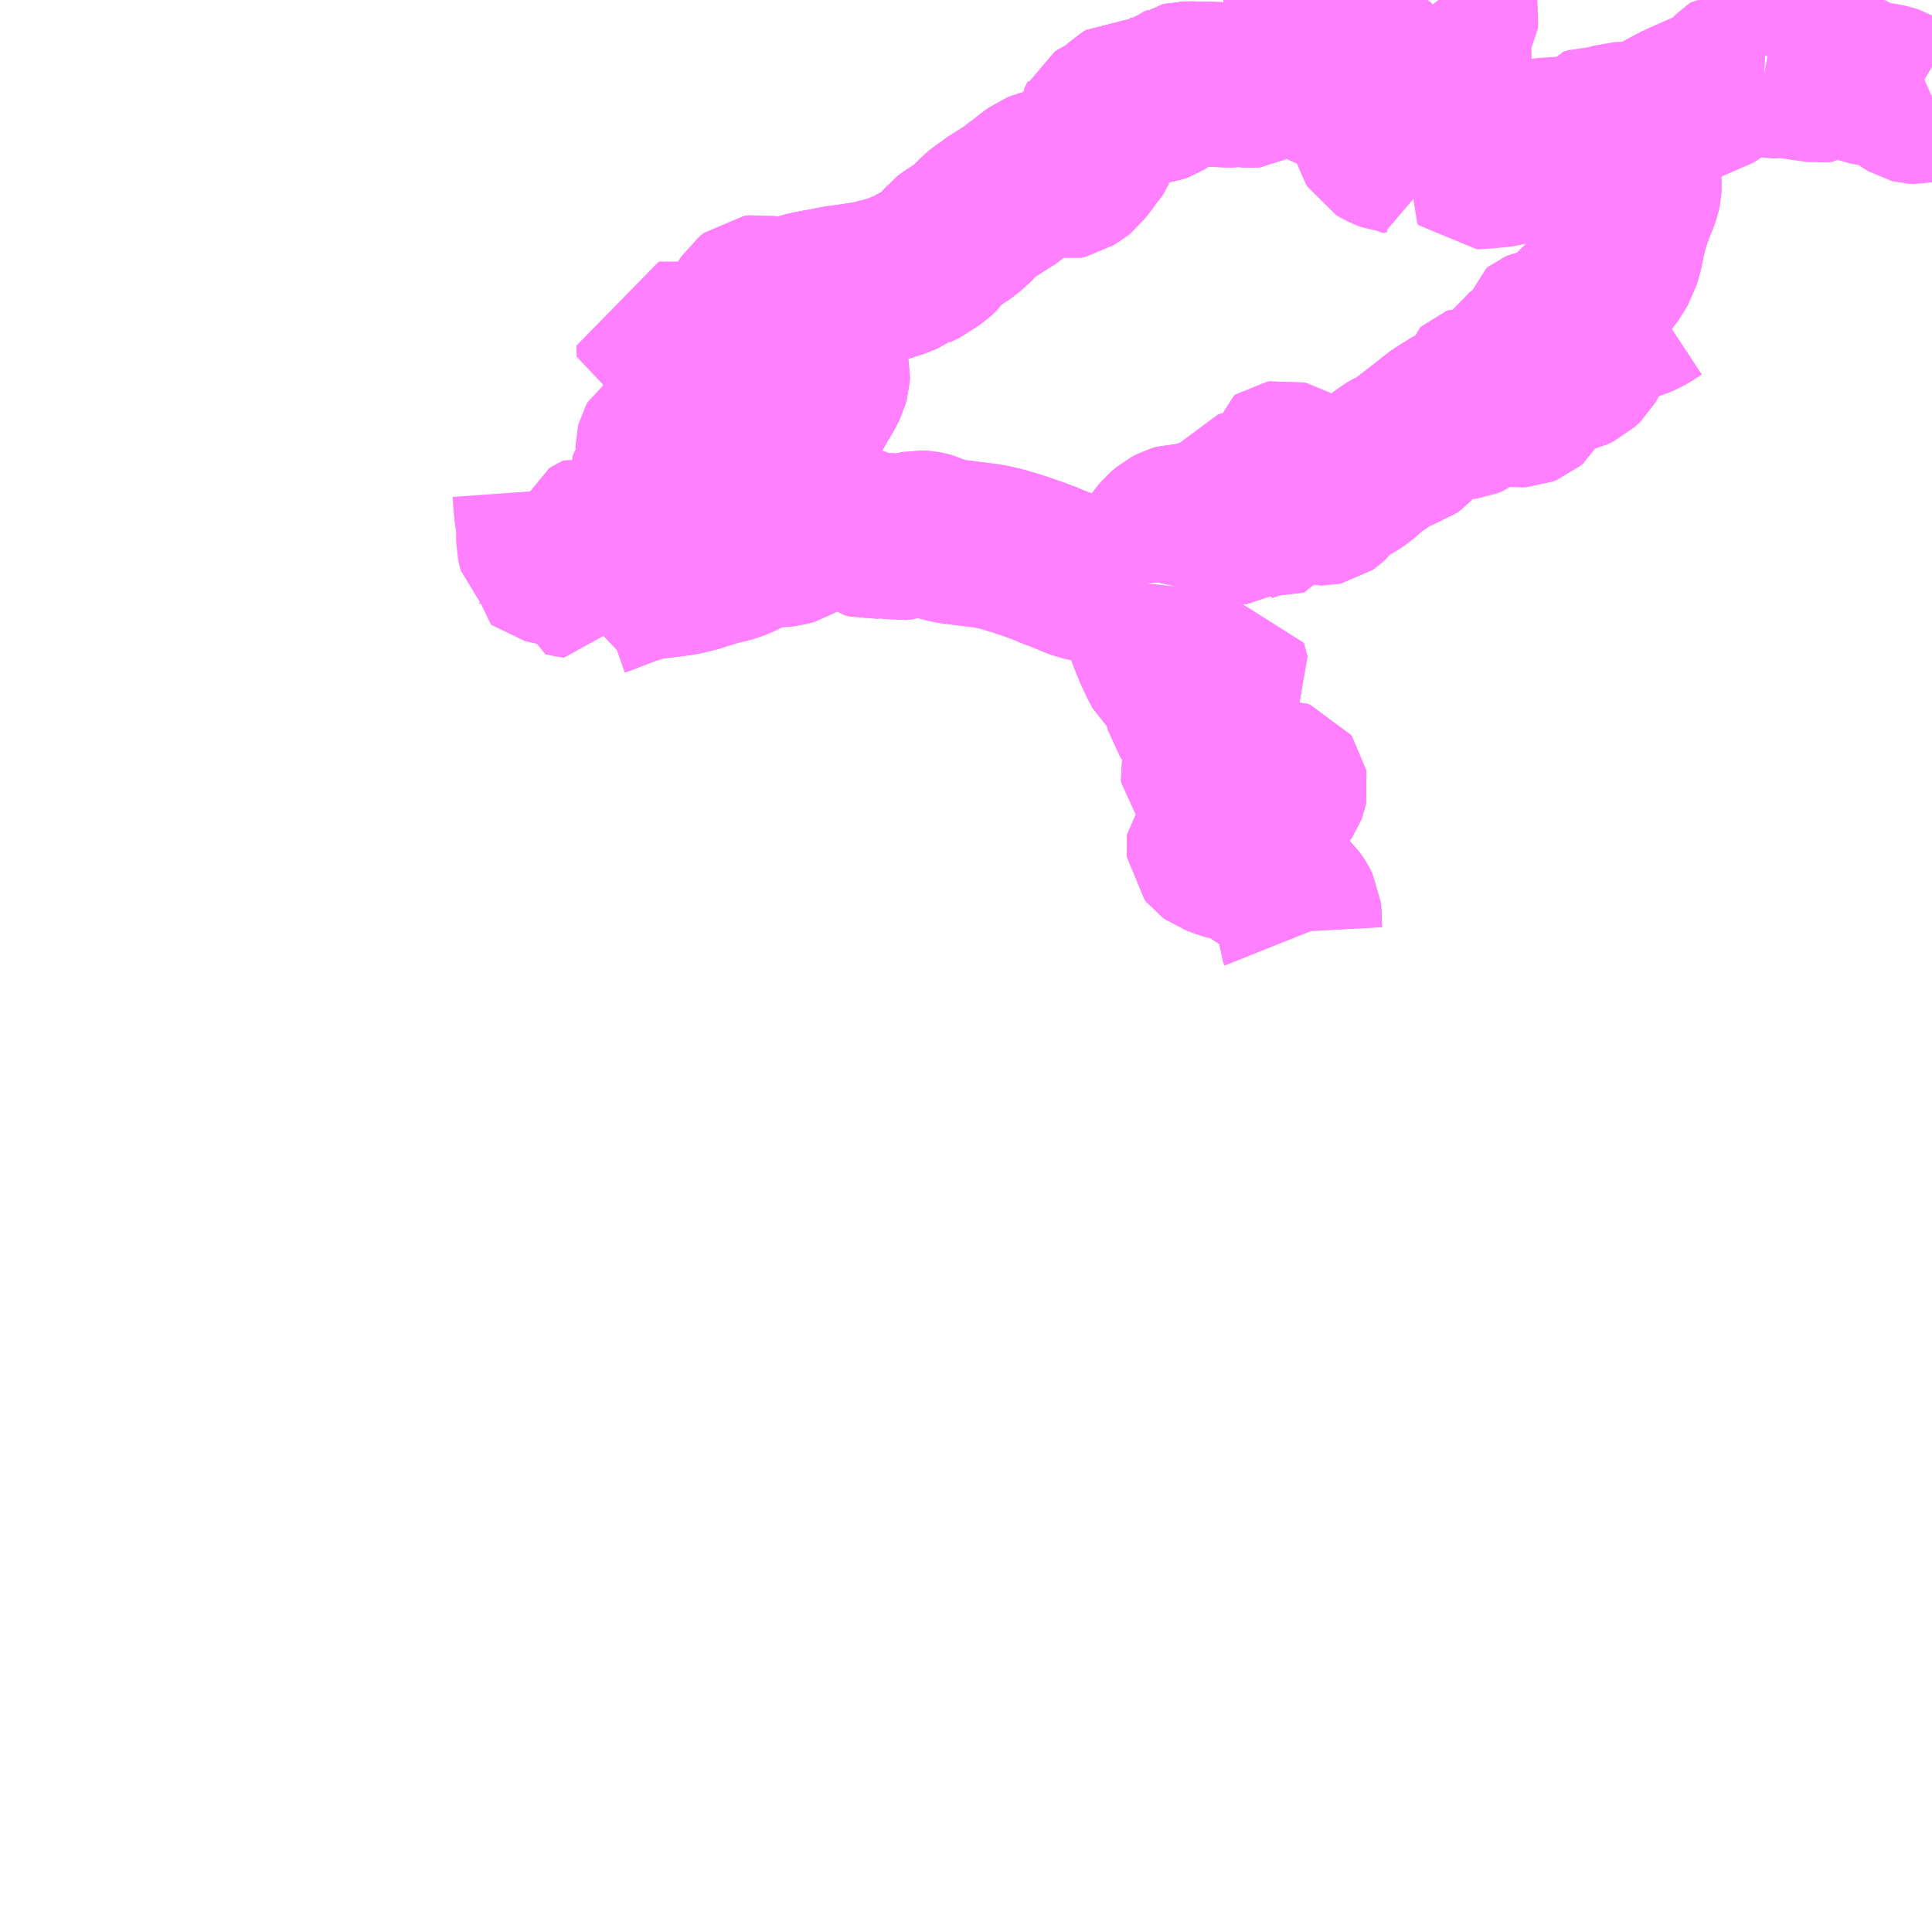 <?xml version="1.0" encoding="UTF-8"?>
<svg  xmlns="http://www.w3.org/2000/svg" xmlns:xlink="http://www.w3.org/1999/xlink" xmlns:go="http://purl.org/svgmap/profile" property="N07_001,N07_002,N07_003,N07_004,N07_005,N07_006,N07_007" viewBox="12972.656 -3260.742 8.789 8.789" go:dataArea="12972.65625 -3260.7421875 8.7890625 8.7890625" >
<globalCoordinateSystem srsName="http://purl.org/crs/84" transform="matrix(100.0,0.0,0.0,-100.0,0.0,0.0)" />
<defs>
 <g id="p0" >
  <circle cx="0.0" cy="0.0" r="3" stroke="green" stroke-width="0.75" vector-effect="non-scaling-stroke" />
 </g>
</defs>
<g fill="none" fill-rule="evenodd" stroke="#FF00FF" stroke-width="0.75" opacity="0.5" vector-effect="non-scaling-stroke" stroke-linejoin="bevel" >
<path content="1,長崎自動車（株）,ココウォーク茂里町-川原線,33.5,32.0,30.0," xlink:title="1" d="M12981.445,-3260.302L12981.409,-3260.286L12981.381,-3260.279L12981.363,-3260.28L12981.351,-3260.283L12981.328,-3260.297L12981.311,-3260.31L12981.282,-3260.334L12981.268,-3260.342L12981.247,-3260.349L12981.222,-3260.354L12981.193,-3260.357L12981.14,-3260.367L12981.116,-3260.377L12981.08,-3260.397L12981.045,-3260.415L12981.021,-3260.428L12981.003,-3260.434L12980.993,-3260.433L12980.982,-3260.428L12980.977,-3260.416L12980.972,-3260.4L12980.96,-3260.386L12980.949,-3260.378L12980.931,-3260.376L12980.834,-3260.39L12980.806,-3260.395L12980.783,-3260.398L12980.756,-3260.398L12980.709,-3260.396L12980.681,-3260.401"/>
<path content="1,長崎自動車（株）,ココウォーク茂里町-脇岬・樺島線,44.0,38.0,36.0," xlink:title="1" d="M12977.864,-3258.088L12977.859,-3258.039L12977.858,-3258.004L12977.86,-3257.972L12977.865,-3257.944L12977.872,-3257.907L12977.879,-3257.877L12977.89,-3257.845L12977.915,-3257.783L12977.94,-3257.729L12977.955,-3257.702L12977.967,-3257.691L12977.983,-3257.683L12978.005,-3257.675L12978.022,-3257.668L12978.044,-3257.671L12978.071,-3257.679L12978.103,-3257.69L12978.153,-3257.7L12978.197,-3257.711L12978.226,-3257.716L12978.235,-3257.684L12978.24,-3257.664L12978.234,-3257.655L12978.21,-3257.638L12978.204,-3257.63L12978.194,-3257.615L12978.178,-3257.606L12978.155,-3257.602L12978.116,-3257.592L12978.091,-3257.584L12978.077,-3257.575L12978.066,-3257.567L12978.057,-3257.548L12978.055,-3257.532L12978.06,-3257.512L12978.079,-3257.485L12978.104,-3257.458L12978.127,-3257.449L12978.151,-3257.436L12978.169,-3257.425L12978.18,-3257.414L12978.187,-3257.401L12978.188,-3257.388L12978.181,-3257.371L12978.163,-3257.344L12978.137,-3257.302L12978.127,-3257.286L12978.122,-3257.271L12978.125,-3257.257L12978.134,-3257.245L12978.15,-3257.232L12978.21,-3257.204L12978.322,-3257.148L12978.371,-3257.126L12978.388,-3257.118L12978.401,-3257.116L12978.412,-3257.118L12978.422,-3257.125L12978.437,-3257.149L12978.453,-3257.171L12978.467,-3257.181L12978.477,-3257.184L12978.487,-3257.184L12978.496,-3257.181L12978.501,-3257.174L12978.503,-3257.163L12978.501,-3257.153L12978.498,-3257.145L12978.489,-3257.132L12978.471,-3257.116L12978.442,-3257.094L12978.414,-3257.077L12978.366,-3257.055L12978.341,-3257.048L12978.31,-3257.045L12978.294,-3257.041L12978.281,-3257.035L12978.264,-3257.016L12978.217,-3256.966L12978.166,-3256.912L12978.156,-3256.9L12978.155,-3256.892L12978.156,-3256.883L12978.164,-3256.873L12978.179,-3256.862L12978.222,-3256.847L12978.254,-3256.836L12978.284,-3256.831L12978.318,-3256.817L12978.343,-3256.804L12978.37,-3256.786L12978.415,-3256.757L12978.444,-3256.737L12978.469,-3256.716L12978.496,-3256.685L12978.537,-3256.646L12978.552,-3256.624L12978.564,-3256.6L12978.567,-3256.57L12978.567,-3256.541L12978.569,-3256.504L12978.575,-3256.489"/>
<path content="1,長崎自動車（株）,ココウォーク茂里町-脇岬・樺島線,44.0,38.0,36.0," xlink:title="1" d="M12977.864,-3258.088L12977.863,-3258.105L12977.869,-3258.133L12977.88,-3258.186L12977.885,-3258.202L12977.895,-3258.227L12977.91,-3258.254L12977.931,-3258.284L12977.952,-3258.309L12977.978,-3258.331L12978.001,-3258.343L12978.022,-3258.349L12978.043,-3258.349L12978.067,-3258.347L12978.081,-3258.347L12978.096,-3258.353L12978.125,-3258.365L12978.163,-3258.38L12978.176,-3258.383L12978.199,-3258.382L12978.234,-3258.376L12978.264,-3258.368L12978.288,-3258.367L12978.306,-3258.368L12978.315,-3258.374L12978.351,-3258.387L12978.38,-3258.402L12978.362,-3258.419L12978.345,-3258.435L12978.329,-3258.453L12978.317,-3258.47L12978.311,-3258.485L12978.312,-3258.494L12978.317,-3258.501L12978.326,-3258.504L12978.338,-3258.504L12978.35,-3258.497L12978.359,-3258.485L12978.368,-3258.468L12978.379,-3258.455L12978.39,-3258.451L12978.403,-3258.454L12978.413,-3258.462L12978.422,-3258.464L12978.43,-3258.464L12978.438,-3258.46L12978.442,-3258.452L12978.441,-3258.442L12978.437,-3258.417L12978.436,-3258.408L12978.438,-3258.402L12978.443,-3258.398L12978.451,-3258.397L12978.459,-3258.4L12978.465,-3258.409L12978.48,-3258.434L12978.491,-3258.467L12978.5,-3258.497L12978.505,-3258.528L12978.506,-3258.558L12978.501,-3258.572L12978.483,-3258.601L12978.476,-3258.617L12978.478,-3258.63L12978.487,-3258.636L12978.498,-3258.638L12978.51,-3258.635L12978.52,-3258.629L12978.543,-3258.608L12978.567,-3258.587L12978.579,-3258.567L12978.597,-3258.53L12978.616,-3258.492L12978.629,-3258.472L12978.639,-3258.463L12978.651,-3258.457L12978.662,-3258.454L12978.674,-3258.454L12978.684,-3258.456L12978.694,-3258.463L12978.706,-3258.474L12978.724,-3258.498L12978.733,-3258.507L12978.752,-3258.519L12978.773,-3258.533L12978.795,-3258.546L12978.818,-3258.559L12978.847,-3258.58L12978.893,-3258.621L12978.927,-3258.644L12978.957,-3258.666L12978.975,-3258.679L12978.997,-3258.692L12979.017,-3258.7L12979.046,-3258.707L12979.063,-3258.712L12979.074,-3258.72L12979.087,-3258.734L12979.102,-3258.756L12979.11,-3258.77L12979.115,-3258.79L12979.122,-3258.8L12979.135,-3258.805L12979.155,-3258.809L12979.173,-3258.813L12979.184,-3258.82L12979.202,-3258.837L12979.222,-3258.855L12979.238,-3258.868L12979.251,-3258.874L12979.262,-3258.876L12979.274,-3258.869L12979.289,-3258.858L12979.299,-3258.851L12979.314,-3258.845L12979.33,-3258.847L12979.35,-3258.855L12979.359,-3258.862L12979.362,-3258.879L12979.361,-3258.923L12979.362,-3258.957L12979.365,-3258.97L12979.374,-3258.978L12979.384,-3258.982L12979.399,-3258.98L12979.41,-3258.973L12979.426,-3258.949L12979.449,-3258.922L12979.463,-3258.912L12979.493,-3258.908L12979.562,-3258.9L12979.583,-3258.901L12979.601,-3258.908L12979.615,-3258.92L12979.625,-3258.939L12979.635,-3258.959L12979.654,-3258.98L12979.689,-3259.01L12979.712,-3259.032L12979.727,-3259.041L12979.748,-3259.048L12979.778,-3259.054L12979.812,-3259.062L12979.836,-3259.073L12979.86,-3259.096L12979.873,-3259.119L12979.877,-3259.129"/>
<path content="1,長崎自動車（株）,ココウォーク茂里町-脇岬・樺島線,44.0,38.0,36.0," xlink:title="1" d="M12976.115,-3258.259L12976.092,-3258.247L12976.012,-3258.207L12975.978,-3258.195L12975.918,-3258.18L12975.887,-3258.171L12975.859,-3258.163L12975.826,-3258.152L12975.766,-3258.137L12975.695,-3258.127L12975.651,-3258.122L12975.628,-3258.121L12975.589,-3258.112L12975.561,-3258.105L12975.507,-3258.087L12975.395,-3258.044L12975.375,-3258.037L12975.358,-3258.029L12975.327,-3258.01L12975.318,-3258.003L12975.306,-3257.99L12975.286,-3257.971L12975.273,-3257.955L12975.272,-3257.946"/>
<path content="1,長崎自動車（株）,ココウォーク茂里町-脇岬・樺島線,44.0,38.0,36.0," xlink:title="1" d="M12976.115,-3258.259L12976.16,-3258.263L12976.209,-3258.264L12976.235,-3258.267L12976.255,-3258.273L12976.293,-3258.296L12976.327,-3258.311L12976.372,-3258.327L12976.427,-3258.34L12976.477,-3258.346L12976.513,-3258.346L12976.536,-3258.343L12976.556,-3258.334L12976.573,-3258.322L12976.595,-3258.306L12976.614,-3258.301L12976.638,-3258.303L12976.676,-3258.308L12976.701,-3258.305L12976.728,-3258.298L12976.744,-3258.295L12976.765,-3258.297L12976.789,-3258.305L12976.815,-3258.314L12976.835,-3258.318L12976.856,-3258.317L12976.875,-3258.313L12976.895,-3258.308L12976.915,-3258.298L12976.944,-3258.288L12976.963,-3258.283L12976.991,-3258.278L12977.047,-3258.271L12977.134,-3258.26L12977.165,-3258.255L12977.217,-3258.243L12977.284,-3258.223L12977.358,-3258.198L12977.417,-3258.176L12977.438,-3258.166L12977.489,-3258.147L12977.544,-3258.124L12977.573,-3258.113L12977.606,-3258.106L12977.646,-3258.1L12977.684,-3258.101L12977.707,-3258.098L12977.744,-3258.089L12977.787,-3258.081L12977.814,-3258.084L12977.864,-3258.088"/>
<path content="1,長崎自動車（株）,ココウォーク茂里町-脇岬・樺島線,44.0,38.0,36.0," xlink:title="1" d="M12976.115,-3258.259L12976.138,-3258.33L12976.163,-3258.424L12976.181,-3258.484L12976.211,-3258.588L12976.222,-3258.618L12976.238,-3258.656L12976.254,-3258.688L12976.279,-3258.742L12976.299,-3258.785L12976.313,-3258.811L12976.319,-3258.833L12976.366,-3258.918L12976.396,-3258.967L12976.413,-3259.001L12976.42,-3259.026L12976.421,-3259.045L12976.416,-3259.067L12976.4,-3259.105L12976.39,-3259.12"/>
<path content="1,長崎自動車（株）,ココウォーク茂里町-脇岬・樺島線,44.0,38.0,36.0," xlink:title="1" d="M12976.39,-3259.12L12976.38,-3259.114"/>
<path content="1,長崎自動車（株）,ココウォーク茂里町-脇岬・樺島線,44.0,38.0,36.0," xlink:title="1" d="M12979.877,-3259.129L12979.893,-3259.167L12979.914,-3259.215L12979.926,-3259.231L12979.949,-3259.244L12980.021,-3259.27L12980.072,-3259.292L12980.104,-3259.303L12980.131,-3259.314L12980.159,-3259.331L12980.191,-3259.352"/>
<path content="1,長崎自動車（株）,ココウォーク茂里町-脇岬・樺島線,44.0,38.0,36.0," xlink:title="1" d="M12979.877,-3259.129L12979.859,-3259.134L12979.839,-3259.137L12979.821,-3259.137L12979.802,-3259.134L12979.77,-3259.124L12979.726,-3259.11L12979.689,-3259.098L12979.611,-3259.072L12979.586,-3259.066L12979.565,-3259.065L12979.554,-3259.068L12979.546,-3259.078L12979.544,-3259.09L12979.551,-3259.101L12979.566,-3259.111L12979.602,-3259.123L12979.67,-3259.145L12979.718,-3259.162L12979.727,-3259.167L12979.733,-3259.171L12979.736,-3259.18L12979.736,-3259.188L12979.731,-3259.194L12979.724,-3259.198L12979.713,-3259.2L12979.7,-3259.199L12979.684,-3259.197L12979.67,-3259.193L12979.661,-3259.194L12979.654,-3259.198L12979.649,-3259.205L12979.646,-3259.216L12979.648,-3259.225L12979.657,-3259.232L12979.67,-3259.238L12979.693,-3259.242L12979.723,-3259.247L12979.746,-3259.256L12979.761,-3259.266L12979.775,-3259.278L12979.801,-3259.305L12979.859,-3259.364L12979.918,-3259.424L12979.965,-3259.475L12979.99,-3259.508L12980,-3259.527L12980.014,-3259.55L12980.029,-3259.603L12980.043,-3259.672L12980.055,-3259.717L12980.069,-3259.761L12980.087,-3259.808L12980.108,-3259.861L12980.112,-3259.88L12980.113,-3259.903L12980.109,-3259.962L12980.106,-3260.004L12980.106,-3260.087L12980.112,-3260.111L12980.123,-3260.141L12980.139,-3260.171L12980.155,-3260.187L12980.164,-3260.191L12980.175,-3260.196L12980.187,-3260.203L12980.232,-3260.231L12980.292,-3260.263L12980.38,-3260.302L12980.444,-3260.33L12980.453,-3260.333L12980.472,-3260.342L12980.497,-3260.363L12980.519,-3260.383L12980.523,-3260.388L12980.547,-3260.412L12980.556,-3260.418L12980.567,-3260.419L12980.585,-3260.417L12980.593,-3260.416L12980.618,-3260.409L12980.656,-3260.402L12980.681,-3260.401"/>
<path content="1,長崎自動車（株）,ココウォーク茂里町-脇岬・樺島線,44.0,38.0,36.0," xlink:title="1" d="M12976.256,-3259.371L12976.254,-3259.358L12976.258,-3259.344L12976.266,-3259.331L12976.328,-3259.228L12976.376,-3259.142L12976.39,-3259.12"/>
<path content="1,長崎自動車（株）,ココウォーク茂里町-脇岬・樺島線,44.0,38.0,36.0," xlink:title="1" d="M12976.256,-3259.371L12976.175,-3259.377"/>
<path content="1,長崎自動車（株）,ココウォーク茂里町-脇岬・樺島線,44.0,38.0,36.0," xlink:title="1" d="M12978.629,-3260.742L12978.62,-3260.732L12978.601,-3260.705L12978.594,-3260.694L12978.592,-3260.682L12978.596,-3260.67L12978.602,-3260.665L12978.613,-3260.65L12978.626,-3260.635L12978.635,-3260.62L12978.643,-3260.607L12978.65,-3260.59L12978.652,-3260.563L12978.655,-3260.554L12978.634,-3260.54L12978.483,-3260.427L12978.457,-3260.407L12978.405,-3260.37L12978.395,-3260.362L12978.385,-3260.355L12978.375,-3260.355L12978.342,-3260.354L12978.292,-3260.359L12978.267,-3260.355L12978.142,-3260.359L12978.133,-3260.358L12978.064,-3260.361L12978.052,-3260.36L12978.045,-3260.36L12978.028,-3260.356L12978.015,-3260.347L12977.997,-3260.34L12977.978,-3260.324L12977.945,-3260.295L12977.934,-3260.288L12977.917,-3260.282L12977.902,-3260.28L12977.888,-3260.278L12977.872,-3260.281L12977.835,-3260.287L12977.812,-3260.286L12977.795,-3260.287L12977.787,-3260.282L12977.774,-3260.274L12977.742,-3260.244L12977.723,-3260.231L12977.701,-3260.215L12977.674,-3260.202L12977.662,-3260.194L12977.657,-3260.183L12977.65,-3260.171L12977.645,-3260.147L12977.646,-3260.138L12977.639,-3260.101L12977.638,-3260.091L12977.634,-3260.068L12977.63,-3260.059L12977.62,-3260.042L12977.614,-3260.036L12977.585,-3260.001L12977.566,-3259.975L12977.551,-3259.963L12977.536,-3259.954L12977.516,-3259.941L12977.497,-3259.937L12977.469,-3259.943L12977.441,-3259.953L12977.418,-3259.957L12977.411,-3259.961L12977.395,-3259.957L12977.377,-3259.95L12977.366,-3259.942L12977.35,-3259.931L12977.316,-3259.903L12977.273,-3259.872L12977.263,-3259.862L12977.21,-3259.829L12977.176,-3259.807L12977.156,-3259.795L12977.146,-3259.785L12977.129,-3259.774L12977.115,-3259.762L12977.095,-3259.743L12977.071,-3259.717L12977.054,-3259.704L12977.043,-3259.694L12977.034,-3259.688L12977.017,-3259.677L12976.983,-3259.655L12976.961,-3259.639L12976.949,-3259.623L12976.939,-3259.614L12976.928,-3259.598L12976.908,-3259.579L12976.87,-3259.554L12976.857,-3259.544L12976.811,-3259.521L12976.8,-3259.512L12976.773,-3259.503L12976.746,-3259.49L12976.708,-3259.478L12976.686,-3259.471L12976.659,-3259.465L12976.634,-3259.458L12976.606,-3259.452L12976.509,-3259.437L12976.467,-3259.432L12976.424,-3259.423L12976.347,-3259.409L12976.304,-3259.399L12976.28,-3259.39L12976.276,-3259.385L12976.267,-3259.38L12976.263,-3259.371L12976.256,-3259.371"/>
<path content="1,長崎自動車（株）,脇岬・樺島-ココウォーク茂里町線,47.0,40.0,40.0," xlink:title="1" d="M12978.575,-3256.489L12978.569,-3256.504L12978.567,-3256.541L12978.567,-3256.57L12978.564,-3256.6L12978.552,-3256.624L12978.537,-3256.646L12978.496,-3256.685L12978.469,-3256.716L12978.444,-3256.737L12978.415,-3256.757L12978.37,-3256.786L12978.343,-3256.804L12978.318,-3256.817L12978.284,-3256.831L12978.254,-3256.836L12978.222,-3256.847L12978.179,-3256.862L12978.164,-3256.873L12978.156,-3256.883L12978.155,-3256.892L12978.156,-3256.9L12978.166,-3256.912L12978.217,-3256.966L12978.264,-3257.016L12978.281,-3257.035L12978.294,-3257.041L12978.31,-3257.045L12978.341,-3257.048L12978.366,-3257.055L12978.414,-3257.077L12978.442,-3257.094L12978.471,-3257.116L12978.489,-3257.132L12978.498,-3257.145L12978.501,-3257.153L12978.503,-3257.163L12978.501,-3257.174L12978.496,-3257.181L12978.487,-3257.184L12978.477,-3257.184L12978.467,-3257.181L12978.453,-3257.171L12978.437,-3257.149L12978.422,-3257.125L12978.412,-3257.118L12978.401,-3257.116L12978.388,-3257.118L12978.371,-3257.126L12978.322,-3257.148L12978.21,-3257.204L12978.15,-3257.232L12978.134,-3257.245L12978.125,-3257.257L12978.122,-3257.271L12978.127,-3257.286L12978.137,-3257.302L12978.163,-3257.344L12978.181,-3257.371L12978.188,-3257.388L12978.187,-3257.401L12978.18,-3257.414L12978.169,-3257.425L12978.151,-3257.436L12978.127,-3257.449L12978.104,-3257.458L12978.079,-3257.485L12978.06,-3257.512L12978.055,-3257.532L12978.057,-3257.548L12978.066,-3257.567L12978.077,-3257.575L12978.091,-3257.584L12978.116,-3257.592L12978.155,-3257.602L12978.178,-3257.606L12978.194,-3257.615L12978.204,-3257.63L12978.21,-3257.638L12978.234,-3257.655L12978.24,-3257.664L12978.235,-3257.684L12978.226,-3257.716L12978.197,-3257.711L12978.153,-3257.7L12978.103,-3257.69L12978.071,-3257.679L12978.044,-3257.671L12978.022,-3257.668L12978.005,-3257.675L12977.983,-3257.683L12977.967,-3257.691L12977.955,-3257.702L12977.94,-3257.729L12977.915,-3257.783L12977.89,-3257.845L12977.879,-3257.877L12977.872,-3257.907L12977.865,-3257.944L12977.86,-3257.972L12977.858,-3258.004L12977.859,-3258.039L12977.864,-3258.088"/>
<path content="1,長崎自動車（株）,脇岬・樺島-ココウォーク茂里町線,47.0,40.0,40.0," xlink:title="1" d="M12977.864,-3258.088L12977.814,-3258.084L12977.787,-3258.081L12977.744,-3258.089L12977.707,-3258.098L12977.684,-3258.101L12977.646,-3258.1L12977.606,-3258.106L12977.573,-3258.113L12977.544,-3258.124L12977.489,-3258.147L12977.438,-3258.166L12977.417,-3258.176L12977.358,-3258.198L12977.284,-3258.223L12977.217,-3258.243L12977.165,-3258.255L12977.134,-3258.26L12977.047,-3258.271L12976.991,-3258.278L12976.963,-3258.283L12976.944,-3258.288L12976.915,-3258.298L12976.895,-3258.308L12976.875,-3258.313L12976.856,-3258.317L12976.835,-3258.318L12976.815,-3258.314L12976.789,-3258.305L12976.765,-3258.297L12976.744,-3258.295L12976.728,-3258.298L12976.701,-3258.305L12976.676,-3258.308L12976.638,-3258.303L12976.614,-3258.301L12976.595,-3258.306L12976.573,-3258.322L12976.556,-3258.334L12976.536,-3258.343L12976.513,-3258.346L12976.477,-3258.346L12976.427,-3258.34L12976.372,-3258.327L12976.327,-3258.311L12976.293,-3258.296L12976.255,-3258.273L12976.235,-3258.267L12976.209,-3258.264L12976.16,-3258.263L12976.115,-3258.259"/>
<path content="1,長崎自動車（株）,脇岬・樺島-ココウォーク茂里町線,47.0,40.0,40.0," xlink:title="1" d="M12977.864,-3258.088L12977.863,-3258.105L12977.869,-3258.133L12977.88,-3258.186L12977.885,-3258.202L12977.895,-3258.227L12977.91,-3258.254L12977.931,-3258.284L12977.952,-3258.309L12977.978,-3258.331L12978.001,-3258.343L12978.022,-3258.349L12978.043,-3258.349L12978.067,-3258.347L12978.081,-3258.347L12978.096,-3258.353L12978.125,-3258.365L12978.163,-3258.38L12978.176,-3258.383L12978.199,-3258.382L12978.234,-3258.376L12978.264,-3258.368L12978.288,-3258.367L12978.306,-3258.368L12978.315,-3258.374L12978.351,-3258.387L12978.38,-3258.402L12978.362,-3258.419L12978.345,-3258.435L12978.329,-3258.453L12978.317,-3258.47L12978.311,-3258.485L12978.312,-3258.494L12978.317,-3258.501L12978.326,-3258.504L12978.338,-3258.504L12978.35,-3258.497L12978.359,-3258.485L12978.368,-3258.468L12978.379,-3258.455L12978.39,-3258.451L12978.403,-3258.454L12978.413,-3258.462L12978.422,-3258.464L12978.43,-3258.464L12978.438,-3258.46L12978.442,-3258.452L12978.441,-3258.442L12978.437,-3258.417L12978.436,-3258.408L12978.438,-3258.402L12978.443,-3258.398L12978.451,-3258.397L12978.459,-3258.4L12978.465,-3258.409L12978.48,-3258.434L12978.491,-3258.467L12978.5,-3258.497L12978.505,-3258.528L12978.506,-3258.558L12978.501,-3258.572L12978.483,-3258.601L12978.476,-3258.617L12978.478,-3258.63L12978.487,-3258.636L12978.498,-3258.638L12978.51,-3258.635L12978.52,-3258.629L12978.543,-3258.608L12978.567,-3258.587L12978.579,-3258.567L12978.597,-3258.53L12978.616,-3258.492L12978.629,-3258.472L12978.639,-3258.463L12978.651,-3258.457L12978.662,-3258.454L12978.674,-3258.454L12978.684,-3258.456L12978.694,-3258.463L12978.706,-3258.474L12978.724,-3258.498L12978.733,-3258.507L12978.752,-3258.519L12978.773,-3258.533L12978.795,-3258.546L12978.818,-3258.559L12978.847,-3258.58L12978.893,-3258.621L12978.927,-3258.644L12978.957,-3258.666L12978.975,-3258.679L12978.997,-3258.692L12979.017,-3258.7L12979.046,-3258.707L12979.063,-3258.712L12979.074,-3258.72L12979.087,-3258.734L12979.102,-3258.756L12979.11,-3258.77L12979.115,-3258.79L12979.122,-3258.8L12979.135,-3258.805L12979.155,-3258.809L12979.173,-3258.813L12979.184,-3258.82L12979.202,-3258.837L12979.222,-3258.855L12979.238,-3258.868L12979.251,-3258.874L12979.262,-3258.876L12979.274,-3258.869L12979.289,-3258.858L12979.299,-3258.851L12979.314,-3258.845L12979.33,-3258.847L12979.35,-3258.855L12979.359,-3258.862L12979.362,-3258.879L12979.361,-3258.923L12979.362,-3258.957L12979.365,-3258.97L12979.374,-3258.978L12979.384,-3258.982L12979.399,-3258.98L12979.41,-3258.973L12979.426,-3258.949L12979.449,-3258.922L12979.463,-3258.912L12979.493,-3258.908L12979.562,-3258.9L12979.583,-3258.901L12979.601,-3258.908L12979.615,-3258.92L12979.625,-3258.939L12979.635,-3258.959L12979.654,-3258.98L12979.689,-3259.01L12979.712,-3259.032L12979.727,-3259.041L12979.748,-3259.048L12979.778,-3259.054L12979.812,-3259.062L12979.836,-3259.073L12979.86,-3259.096L12979.873,-3259.119L12979.877,-3259.129"/>
<path content="1,長崎自動車（株）,脇岬・樺島-ココウォーク茂里町線,47.0,40.0,40.0," xlink:title="1" d="M12976.115,-3258.259L12976.092,-3258.247L12976.012,-3258.207L12975.978,-3258.195L12975.918,-3258.18L12975.887,-3258.171L12975.859,-3258.163L12975.826,-3258.152L12975.766,-3258.137L12975.695,-3258.127L12975.651,-3258.122L12975.628,-3258.121L12975.589,-3258.112L12975.561,-3258.105L12975.507,-3258.087L12975.395,-3258.044L12975.375,-3258.037L12975.358,-3258.029L12975.327,-3258.01L12975.318,-3258.003L12975.306,-3257.99L12975.286,-3257.971L12975.273,-3257.955L12975.272,-3257.946"/>
<path content="1,長崎自動車（株）,脇岬・樺島-ココウォーク茂里町線,47.0,40.0,40.0," xlink:title="1" d="M12976.115,-3258.259L12976.138,-3258.33L12976.163,-3258.424L12976.181,-3258.484L12976.211,-3258.588L12976.222,-3258.618L12976.238,-3258.656L12976.254,-3258.688L12976.279,-3258.742L12976.299,-3258.785L12976.313,-3258.811L12976.319,-3258.833L12976.366,-3258.918L12976.396,-3258.967L12976.413,-3259.001L12976.42,-3259.026L12976.421,-3259.045L12976.416,-3259.067L12976.4,-3259.105L12976.39,-3259.12"/>
<path content="1,長崎自動車（株）,脇岬・樺島-ココウォーク茂里町線,47.0,40.0,40.0," xlink:title="1" d="M12976.38,-3259.114L12976.39,-3259.12"/>
<path content="1,長崎自動車（株）,脇岬・樺島-ココウォーク茂里町線,47.0,40.0,40.0," xlink:title="1" d="M12976.39,-3259.12L12976.376,-3259.142L12976.328,-3259.228L12976.266,-3259.331"/>
<path content="1,長崎自動車（株）,脇岬・樺島-ココウォーク茂里町線,47.0,40.0,40.0," xlink:title="1" d="M12979.877,-3259.129L12979.893,-3259.167L12979.914,-3259.215L12979.926,-3259.231L12979.949,-3259.244L12980.021,-3259.27L12980.072,-3259.292L12980.104,-3259.303L12980.131,-3259.314L12980.159,-3259.331L12980.191,-3259.352"/>
<path content="1,長崎自動車（株）,脇岬・樺島-ココウォーク茂里町線,47.0,40.0,40.0," xlink:title="1" d="M12979.877,-3259.129L12979.859,-3259.134L12979.839,-3259.137L12979.821,-3259.137L12979.802,-3259.134L12979.77,-3259.124L12979.726,-3259.11L12979.689,-3259.098L12979.611,-3259.072L12979.586,-3259.066L12979.565,-3259.065L12979.554,-3259.068L12979.546,-3259.078L12979.544,-3259.09L12979.551,-3259.101L12979.566,-3259.111L12979.602,-3259.123L12979.67,-3259.145L12979.718,-3259.162L12979.727,-3259.167L12979.733,-3259.171L12979.736,-3259.18L12979.736,-3259.188L12979.731,-3259.194L12979.724,-3259.198L12979.713,-3259.2L12979.7,-3259.199L12979.684,-3259.197L12979.67,-3259.193L12979.661,-3259.194L12979.654,-3259.198L12979.649,-3259.205L12979.646,-3259.216L12979.648,-3259.225L12979.657,-3259.232L12979.67,-3259.238L12979.693,-3259.242L12979.723,-3259.247L12979.746,-3259.256L12979.761,-3259.266L12979.775,-3259.278L12979.801,-3259.305L12979.859,-3259.364L12979.918,-3259.424L12979.965,-3259.475L12979.99,-3259.508L12980,-3259.527L12980.014,-3259.55L12980.029,-3259.603L12980.043,-3259.672L12980.055,-3259.717L12980.069,-3259.761L12980.087,-3259.808L12980.108,-3259.861L12980.112,-3259.88L12980.113,-3259.903L12980.109,-3259.962L12980.106,-3260.004L12980.106,-3260.087L12980.112,-3260.111L12980.123,-3260.141L12980.139,-3260.171L12980.155,-3260.187L12980.164,-3260.191L12980.175,-3260.196L12980.187,-3260.203L12980.232,-3260.231L12980.292,-3260.263L12980.38,-3260.302L12980.444,-3260.33L12980.453,-3260.333L12980.472,-3260.342L12980.497,-3260.363L12980.519,-3260.383L12980.523,-3260.388L12980.547,-3260.412L12980.556,-3260.418L12980.567,-3260.419L12980.585,-3260.417L12980.593,-3260.416L12980.618,-3260.409L12980.656,-3260.402L12980.681,-3260.401"/>
<path content="1,長崎自動車（株）,脇岬・樺島-ココウォーク茂里町線,47.0,40.0,40.0," xlink:title="1" d="M12976.255,-3259.327L12976.266,-3259.331"/>
<path content="1,長崎自動車（株）,脇岬・樺島-ココウォーク茂里町線,47.0,40.0,40.0," xlink:title="1" d="M12976.266,-3259.331L12976.258,-3259.344L12976.254,-3259.358L12976.256,-3259.371L12976.263,-3259.371L12976.267,-3259.38L12976.276,-3259.385L12976.28,-3259.39L12976.304,-3259.399L12976.347,-3259.409L12976.424,-3259.423L12976.467,-3259.432L12976.509,-3259.437L12976.606,-3259.452L12976.634,-3259.458L12976.659,-3259.465L12976.686,-3259.471L12976.708,-3259.478L12976.746,-3259.49L12976.773,-3259.503L12976.8,-3259.512L12976.811,-3259.521L12976.857,-3259.544L12976.87,-3259.554L12976.908,-3259.579L12976.928,-3259.598L12976.939,-3259.614L12976.949,-3259.623L12976.961,-3259.639L12976.983,-3259.655L12977.017,-3259.677L12977.034,-3259.688L12977.043,-3259.694L12977.054,-3259.704L12977.071,-3259.717L12977.095,-3259.743L12977.115,-3259.762L12977.129,-3259.774L12977.146,-3259.785L12977.156,-3259.795L12977.176,-3259.807L12977.21,-3259.829L12977.263,-3259.862L12977.273,-3259.872L12977.316,-3259.903L12977.35,-3259.931L12977.366,-3259.942L12977.377,-3259.95L12977.395,-3259.957L12977.411,-3259.961L12977.418,-3259.957L12977.441,-3259.953L12977.469,-3259.943L12977.497,-3259.937L12977.516,-3259.941L12977.536,-3259.954L12977.551,-3259.963L12977.566,-3259.975L12977.585,-3260.001L12977.614,-3260.036L12977.62,-3260.042L12977.63,-3260.059L12977.634,-3260.068L12977.638,-3260.091L12977.639,-3260.101L12977.646,-3260.138L12977.645,-3260.147L12977.65,-3260.171L12977.657,-3260.183L12977.662,-3260.194L12977.674,-3260.202L12977.701,-3260.215L12977.723,-3260.231L12977.742,-3260.244L12977.774,-3260.274L12977.787,-3260.282L12977.795,-3260.287L12977.812,-3260.286L12977.835,-3260.287L12977.872,-3260.281L12977.888,-3260.278L12977.902,-3260.28L12977.917,-3260.282L12977.934,-3260.288L12977.945,-3260.295L12977.978,-3260.324L12977.997,-3260.34L12978.015,-3260.347L12978.028,-3260.356L12978.045,-3260.36L12978.052,-3260.36L12978.064,-3260.361L12978.133,-3260.358L12978.142,-3260.359L12978.267,-3260.355L12978.292,-3260.359L12978.342,-3260.354L12978.375,-3260.355L12978.385,-3260.355L12978.395,-3260.362L12978.405,-3260.37L12978.457,-3260.407L12978.483,-3260.427L12978.634,-3260.54L12978.655,-3260.554L12978.652,-3260.563L12978.65,-3260.59L12978.643,-3260.607L12978.635,-3260.62L12978.626,-3260.635L12978.613,-3260.65L12978.602,-3260.665L12978.596,-3260.67L12978.592,-3260.682L12978.594,-3260.694L12978.601,-3260.705L12978.62,-3260.732L12978.629,-3260.742"/>
<path content="3,長崎市,野母崎線,6.0,0.0,0.0," xlink:title="3" d="M12975.318,-3258.003L12975.327,-3258.01L12975.358,-3258.029L12975.375,-3258.037L12975.395,-3258.044L12975.507,-3258.087L12975.561,-3258.105"/>
<path content="3,長崎市,野母崎線,6.0,0.0,0.0," xlink:title="3" d="M12975.561,-3258.105L12975.589,-3258.112L12975.628,-3258.121L12975.651,-3258.122L12975.695,-3258.127L12975.766,-3258.137L12975.826,-3258.152L12975.859,-3258.163L12975.887,-3258.171"/>
<path content="3,長崎市,野母崎線,6.0,0.0,0.0," xlink:title="3" d="M12975.561,-3258.105L12975.551,-3258.116L12975.532,-3258.164L12975.512,-3258.206L12975.499,-3258.227L12975.485,-3258.244L12975.468,-3258.251"/>
<path content="3,長崎市,野母崎線,6.0,0.0,0.0," xlink:title="3" d="M12975.468,-3258.251L12975.452,-3258.247L12975.429,-3258.234L12975.418,-3258.229L12975.413,-3258.229L12975.408,-3258.233L12975.407,-3258.253L12975.401,-3258.283L12975.394,-3258.3L12975.375,-3258.306L12975.364,-3258.301L12975.351,-3258.293L12975.34,-3258.263L12975.313,-3258.195L12975.281,-3258.12L12975.25,-3258.125L12975.209,-3258.133L12975.21,-3258.161L12975.206,-3258.169L12975.197,-3258.175L12975.128,-3258.191L12975.123,-3258.195L12975.123,-3258.201L12975.13,-3258.221L12975.131,-3258.228L12975.127,-3258.233L12975.114,-3258.245L12975.111,-3258.256L12975.106,-3258.278L12975.106,-3258.314L12975.106,-3258.342L12975.102,-3258.377L12975.096,-3258.419L12975.092,-3258.461L12975.09,-3258.494L12975.089,-3258.508"/>
<path content="3,長崎市,野母崎線,6.0,0.0,0.0," xlink:title="3" d="M12975.468,-3258.251L12975.483,-3258.281L12975.491,-3258.302L12975.497,-3258.315L12975.508,-3258.326L12975.515,-3258.334L12975.532,-3258.372L12975.537,-3258.379L12975.542,-3258.384L12975.572,-3258.402L12975.591,-3258.409L12975.597,-3258.413L12975.602,-3258.418L12975.605,-3258.425L12975.617,-3258.442L12975.628,-3258.455L12975.631,-3258.461L12975.631,-3258.467L12975.628,-3258.478L12975.622,-3258.497L12975.618,-3258.51L12975.617,-3258.533L12975.617,-3258.549L12975.62,-3258.558L12975.624,-3258.564L12975.63,-3258.571L12975.645,-3258.584L12975.669,-3258.605L12975.676,-3258.611L12975.679,-3258.618L12975.674,-3258.635L12975.659,-3258.673L12975.649,-3258.701L12975.649,-3258.712L12975.651,-3258.72L12975.656,-3258.729L12975.659,-3258.731L12975.666,-3258.736L12975.694,-3258.742L12975.766,-3258.752L12975.779,-3258.756L12975.785,-3258.761L12975.798,-3258.773L12975.811,-3258.79L12975.824,-3258.811L12975.831,-3258.821L12975.781,-3258.831L12975.766,-3258.836L12975.757,-3258.845L12975.752,-3258.858L12975.753,-3258.893L12975.758,-3258.904L12975.765,-3258.909L12975.796,-3258.926L12975.805,-3258.934L12975.81,-3258.941L12975.816,-3258.961L12975.818,-3258.977L12975.815,-3258.985L12975.81,-3258.991L12975.801,-3258.996L12975.786,-3259.001L12975.779,-3259.006L12975.782,-3259.014L12975.815,-3259.086L12975.816,-3259.094L12975.812,-3259.109L12975.8,-3259.116L12975.654,-3259.127L12975.653,-3259.177L12975.731,-3259.177L12975.905,-3259.182L12975.922,-3259.21L12975.931,-3259.228L12975.972,-3259.255L12975.989,-3259.267L12976,-3259.288L12976.026,-3259.305L12976.04,-3259.325L12976.071,-3259.373L12976.09,-3259.388L12976.112,-3259.391L12976.139,-3259.386L12976.175,-3259.377L12976.256,-3259.371L12976.263,-3259.371L12976.267,-3259.38L12976.276,-3259.385L12976.28,-3259.39L12976.304,-3259.399L12976.347,-3259.409L12976.424,-3259.423L12976.467,-3259.432L12976.509,-3259.437L12976.606,-3259.452L12976.634,-3259.458L12976.659,-3259.465L12976.686,-3259.471L12976.708,-3259.478L12976.746,-3259.49L12976.773,-3259.503L12976.8,-3259.512L12976.811,-3259.521L12976.857,-3259.544L12976.87,-3259.554L12976.908,-3259.579L12976.928,-3259.598L12976.939,-3259.614L12976.949,-3259.623L12976.961,-3259.639L12976.983,-3259.655L12977.017,-3259.677L12977.034,-3259.688L12977.043,-3259.694L12977.054,-3259.704L12977.071,-3259.717L12977.095,-3259.743L12977.115,-3259.762L12977.129,-3259.774L12977.146,-3259.785L12977.156,-3259.795L12977.176,-3259.807L12977.21,-3259.829L12977.263,-3259.862L12977.273,-3259.872L12977.316,-3259.903L12977.35,-3259.931L12977.366,-3259.942L12977.377,-3259.95L12977.395,-3259.957L12977.411,-3259.961L12977.418,-3259.957L12977.441,-3259.953L12977.469,-3259.943L12977.497,-3259.937L12977.516,-3259.941L12977.536,-3259.954L12977.551,-3259.963L12977.566,-3259.975L12977.585,-3260.001L12977.614,-3260.036L12977.62,-3260.042L12977.63,-3260.059L12977.634,-3260.068L12977.638,-3260.091L12977.639,-3260.101L12977.646,-3260.138L12977.645,-3260.147L12977.65,-3260.171L12977.657,-3260.183L12977.662,-3260.194L12977.674,-3260.202L12977.701,-3260.215L12977.723,-3260.231L12977.742,-3260.244L12977.774,-3260.274L12977.787,-3260.282L12977.795,-3260.287L12977.812,-3260.286L12977.835,-3260.287L12977.872,-3260.281L12977.888,-3260.278L12977.902,-3260.28L12977.917,-3260.282L12977.934,-3260.288L12977.945,-3260.295L12977.978,-3260.324L12977.997,-3260.34L12978.015,-3260.347L12978.028,-3260.356L12978.045,-3260.36L12978.052,-3260.36L12978.064,-3260.361L12978.133,-3260.358L12978.142,-3260.359L12978.267,-3260.355L12978.292,-3260.359L12978.342,-3260.354L12978.375,-3260.355L12978.385,-3260.355L12978.395,-3260.362L12978.405,-3260.37L12978.457,-3260.407"/>
<path content="3,長崎市,野母崎線,6.0,0.0,0.0," xlink:title="3" d="M12979.093,-3260.276L12979.077,-3260.267L12979.067,-3260.242L12979.061,-3260.22L12979.032,-3260.177L12979.028,-3260.164L12979.028,-3260.146L12979.03,-3260.11L12979.03,-3260.094L12979.038,-3260.077L12979.062,-3260.057L12979.073,-3260.036L12979.02,-3260.054L12979.003,-3260.057L12978.983,-3260.059L12978.962,-3260.067L12978.942,-3260.076L12978.925,-3260.086L12978.919,-3260.096L12978.915,-3260.109L12978.914,-3260.16L12978.919,-3260.17L12978.93,-3260.184L12978.946,-3260.195L12978.961,-3260.207L12978.966,-3260.22L12978.965,-3260.238L12978.961,-3260.272L12978.954,-3260.298L12978.95,-3260.307L12978.942,-3260.316L12978.918,-3260.324L12978.897,-3260.324L12978.86,-3260.318L12978.83,-3260.313L12978.805,-3260.311L12978.771,-3260.32L12978.701,-3260.34L12978.678,-3260.354L12978.617,-3260.418L12978.457,-3260.407"/>
<path content="3,長崎市,野母崎線,6.0,0.0,0.0," xlink:title="3" d="M12979.093,-3260.276L12979.113,-3260.263L12979.135,-3260.254L12979.164,-3260.254L12979.192,-3260.26L12979.205,-3260.26L12979.218,-3260.255L12979.234,-3260.242L12979.254,-3260.217L12979.275,-3260.196L12979.305,-3260.18L12979.33,-3260.162L12979.342,-3260.136L12979.348,-3260.113L12979.376,-3260.078L12979.41,-3260.045L12979.428,-3260.023L12979.431,-3260.016L12979.43,-3260.01L12979.424,-3260.008L12979.39,-3259.999L12979.371,-3259.992L12979.369,-3259.988L12979.374,-3259.983L12979.388,-3259.983L12979.418,-3259.987L12979.447,-3259.988L12979.459,-3259.988L12979.479,-3259.992L12979.495,-3259.995L12979.509,-3259.998L12979.534,-3260.003L12979.553,-3260.011L12979.616,-3260.053L12979.658,-3260.093L12979.675,-3260.103L12979.691,-3260.105L12979.743,-3260.108L12979.756,-3260.11L12979.781,-3260.11L12979.821,-3260.089L12979.842,-3260.084L12979.847,-3260.085L12979.853,-3260.088L12979.856,-3260.115L12979.876,-3260.148L12979.896,-3260.154L12979.93,-3260.154L12979.953,-3260.156L12980.016,-3260.176L12980.044,-3260.177L12980.091,-3260.163L12980.1,-3260.163L12980.115,-3260.171L12980.132,-3260.177L12980.155,-3260.187L12980.164,-3260.191L12980.175,-3260.196L12980.187,-3260.203L12980.232,-3260.231L12980.292,-3260.263L12980.38,-3260.302L12980.444,-3260.33L12980.453,-3260.333L12980.472,-3260.342L12980.497,-3260.363L12980.519,-3260.383L12980.523,-3260.388L12980.547,-3260.412L12980.556,-3260.418L12980.567,-3260.419L12980.585,-3260.417L12980.593,-3260.416L12980.618,-3260.409L12980.656,-3260.402L12980.681,-3260.401"/>
<path content="3,長崎市,野母崎線,6.0,0.0,0.0," xlink:title="3" d="M12978.457,-3260.407L12978.483,-3260.427L12978.634,-3260.54L12978.655,-3260.554L12978.652,-3260.563L12978.65,-3260.59L12978.643,-3260.607L12978.635,-3260.62L12978.626,-3260.635L12978.613,-3260.65L12978.602,-3260.665L12978.596,-3260.67L12978.592,-3260.682L12978.594,-3260.694L12978.601,-3260.705L12978.62,-3260.732L12978.629,-3260.742M12979.199,-3260.742L12979.208,-3260.731L12979.223,-3260.708L12979.235,-3260.7L12979.268,-3260.699L12979.274,-3260.694L12979.278,-3260.687L12979.281,-3260.67L12979.279,-3260.652L12979.27,-3260.637L12979.254,-3260.619L12979.247,-3260.609L12979.243,-3260.587L12979.246,-3260.554L12979.254,-3260.517L12979.274,-3260.467L12979.3,-3260.424L12979.285,-3260.397L12979.248,-3260.354L12979.2,-3260.305L12979.191,-3260.3L12979.182,-3260.298L12979.106,-3260.283L12979.093,-3260.276"/>
</g>
</svg>

